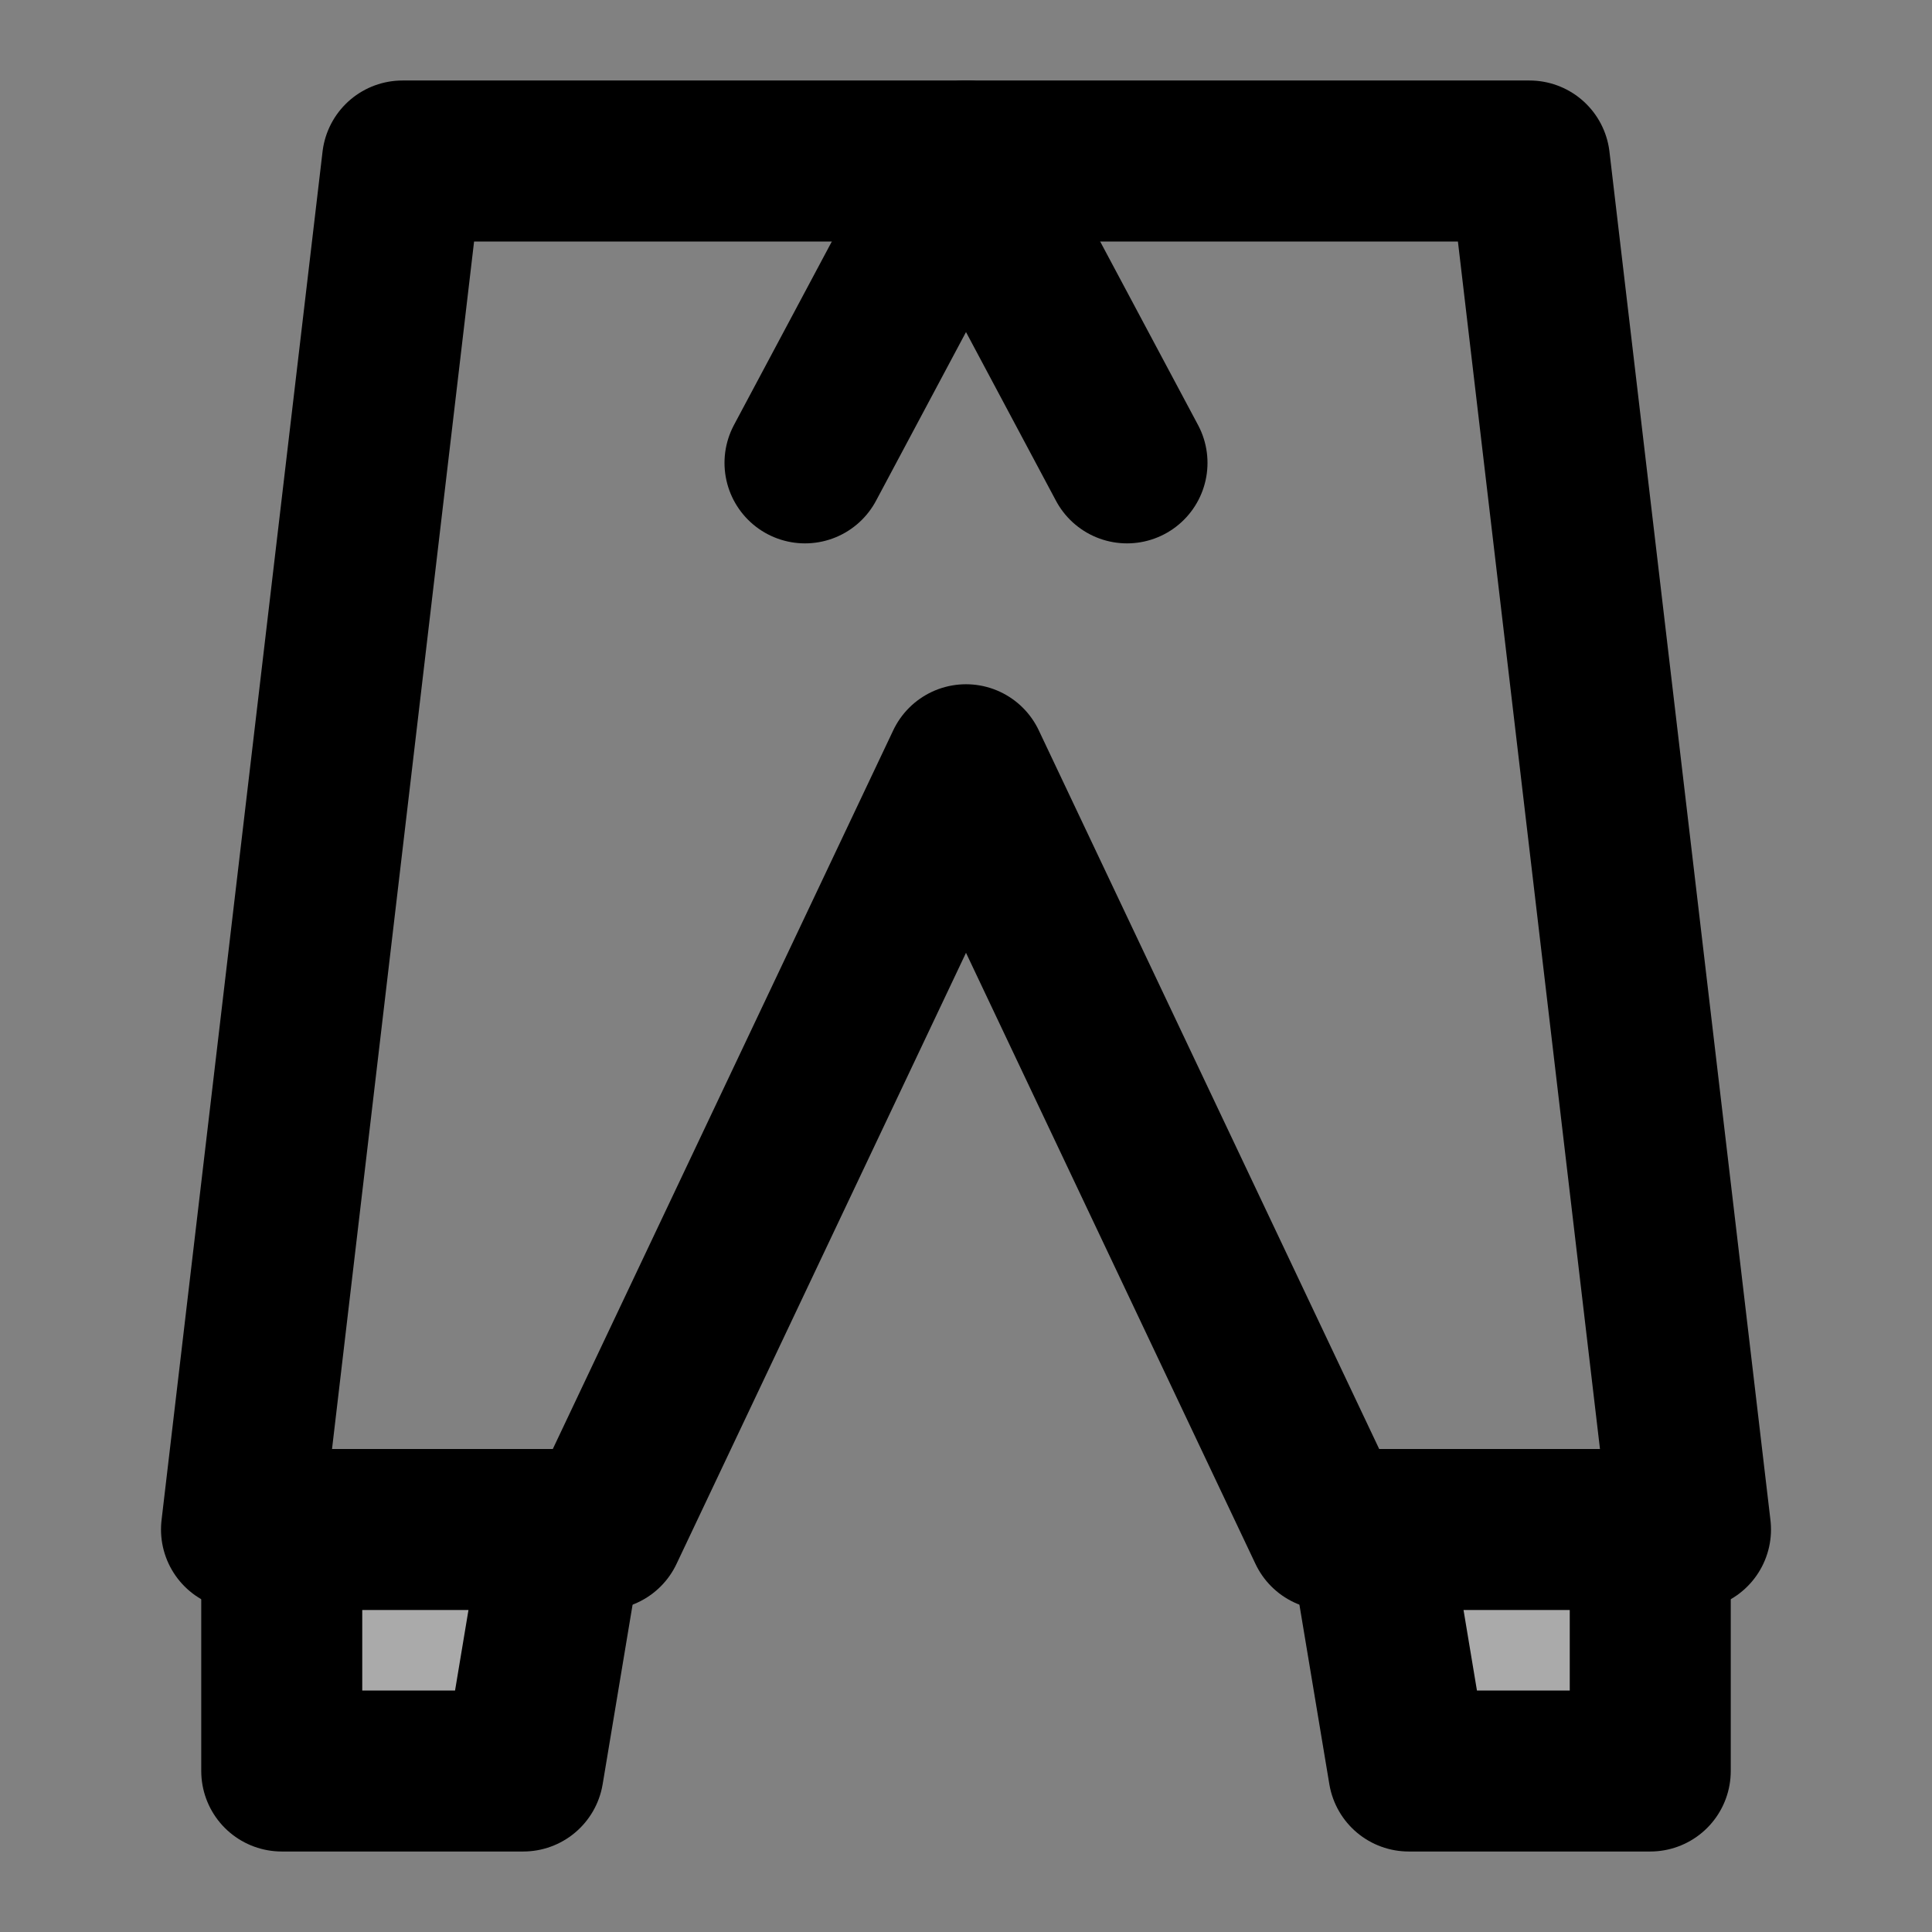 <svg width="48" height="48" viewBox="0 0 48 48" fill="none" xmlns="http://www.w3.org/2000/svg">
<rect x="0" y="0" width="48" height="48" fill="#808080" stroke="none"/>
<rect width="48" height="48" fill="white" fill-opacity="0.01"/>
<path d="M24 19L33 38H42L38 4H10L6 38H15L24 19Z" stroke="black" stroke-width="4" stroke-linecap="round" stroke-linejoin="round"/>
<path d="M34 38L35 44H41V38H34Z" fill="#aaa" stroke="black" stroke-width="4" stroke-linecap="round" stroke-linejoin="round"/>
<path d="M13 44H7V38H14L13 44Z" fill="#aaa" stroke="black" stroke-width="4" stroke-linecap="round" stroke-linejoin="round"/>
<path d="M24 4L28 11.5" stroke="black" stroke-width="4" stroke-linecap="round" stroke-linejoin="round"/>
<path d="M24 4L20 11.5" stroke="black" stroke-width="4" stroke-linecap="round" stroke-linejoin="round"/>
</svg>
